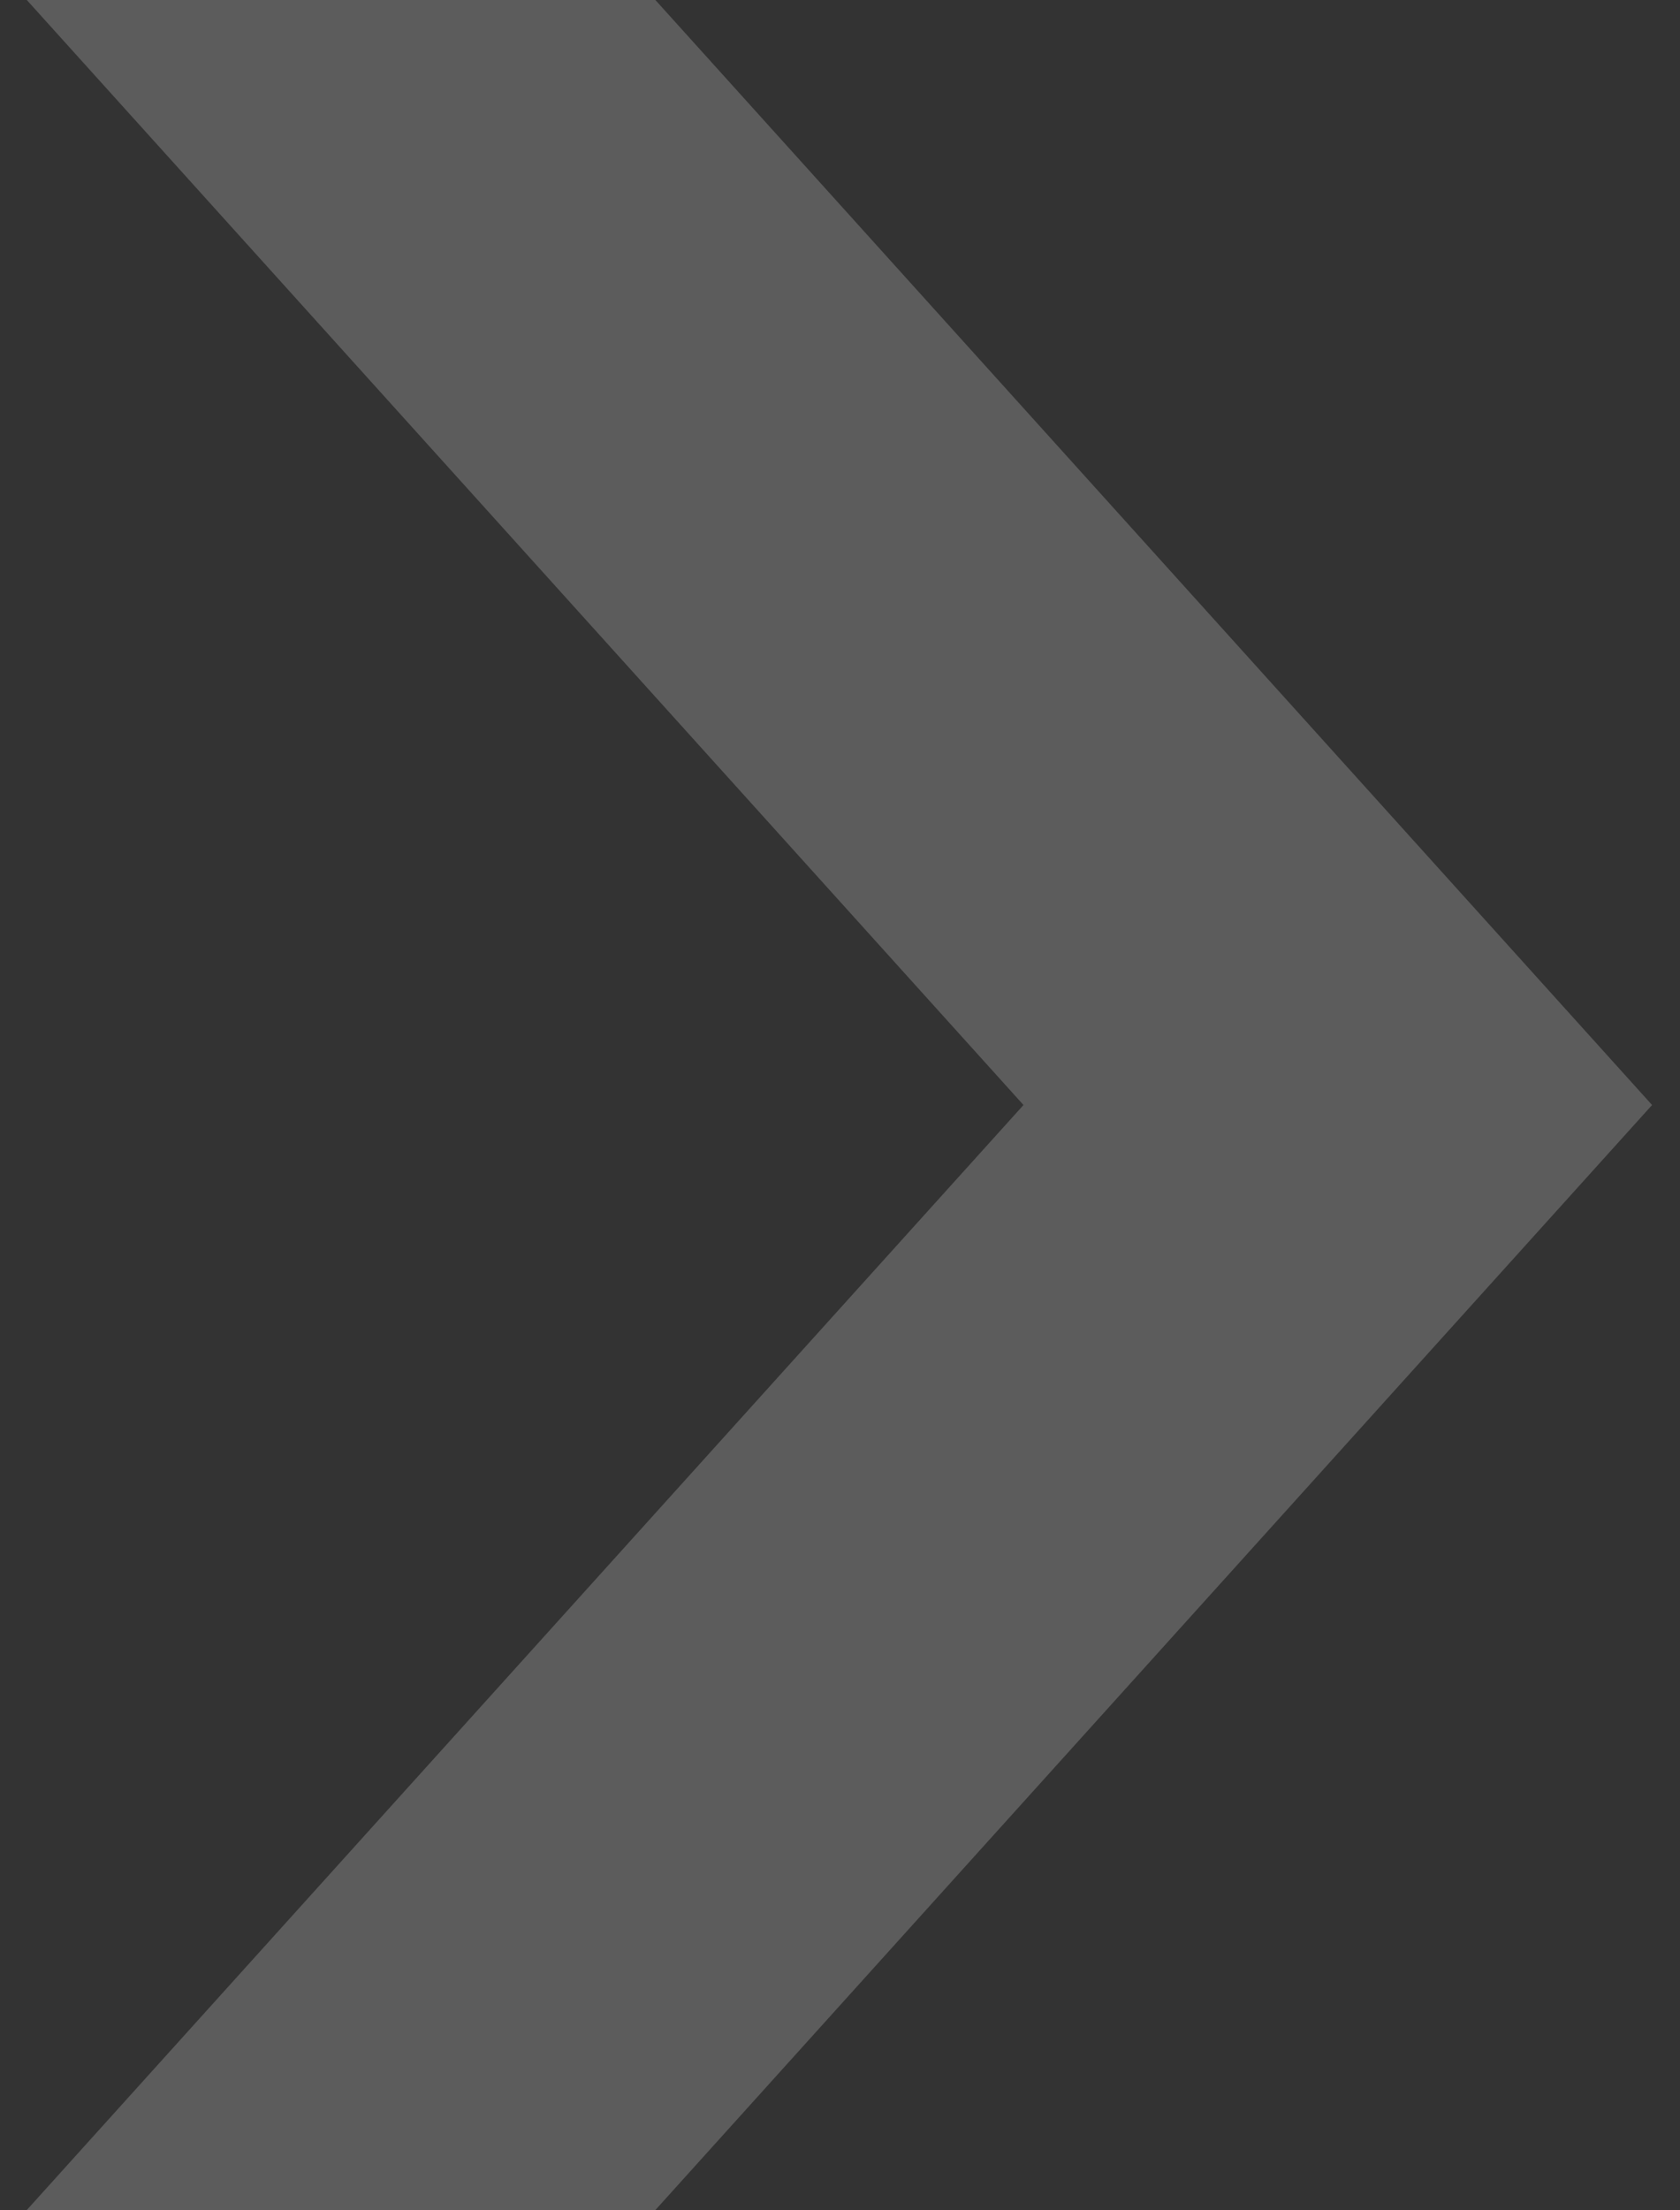 <svg width="54" height="71" viewBox="0 0 54 71" fill="none" xmlns="http://www.w3.org/2000/svg">
<rect x="0" y="0" width="54" height="71" fill="#333333" stroke="none"/>
<path d="M6 76.5L43 35.5L6 -5.5" stroke="white" stroke-opacity="0.2" stroke-width="15"/>
</svg>
